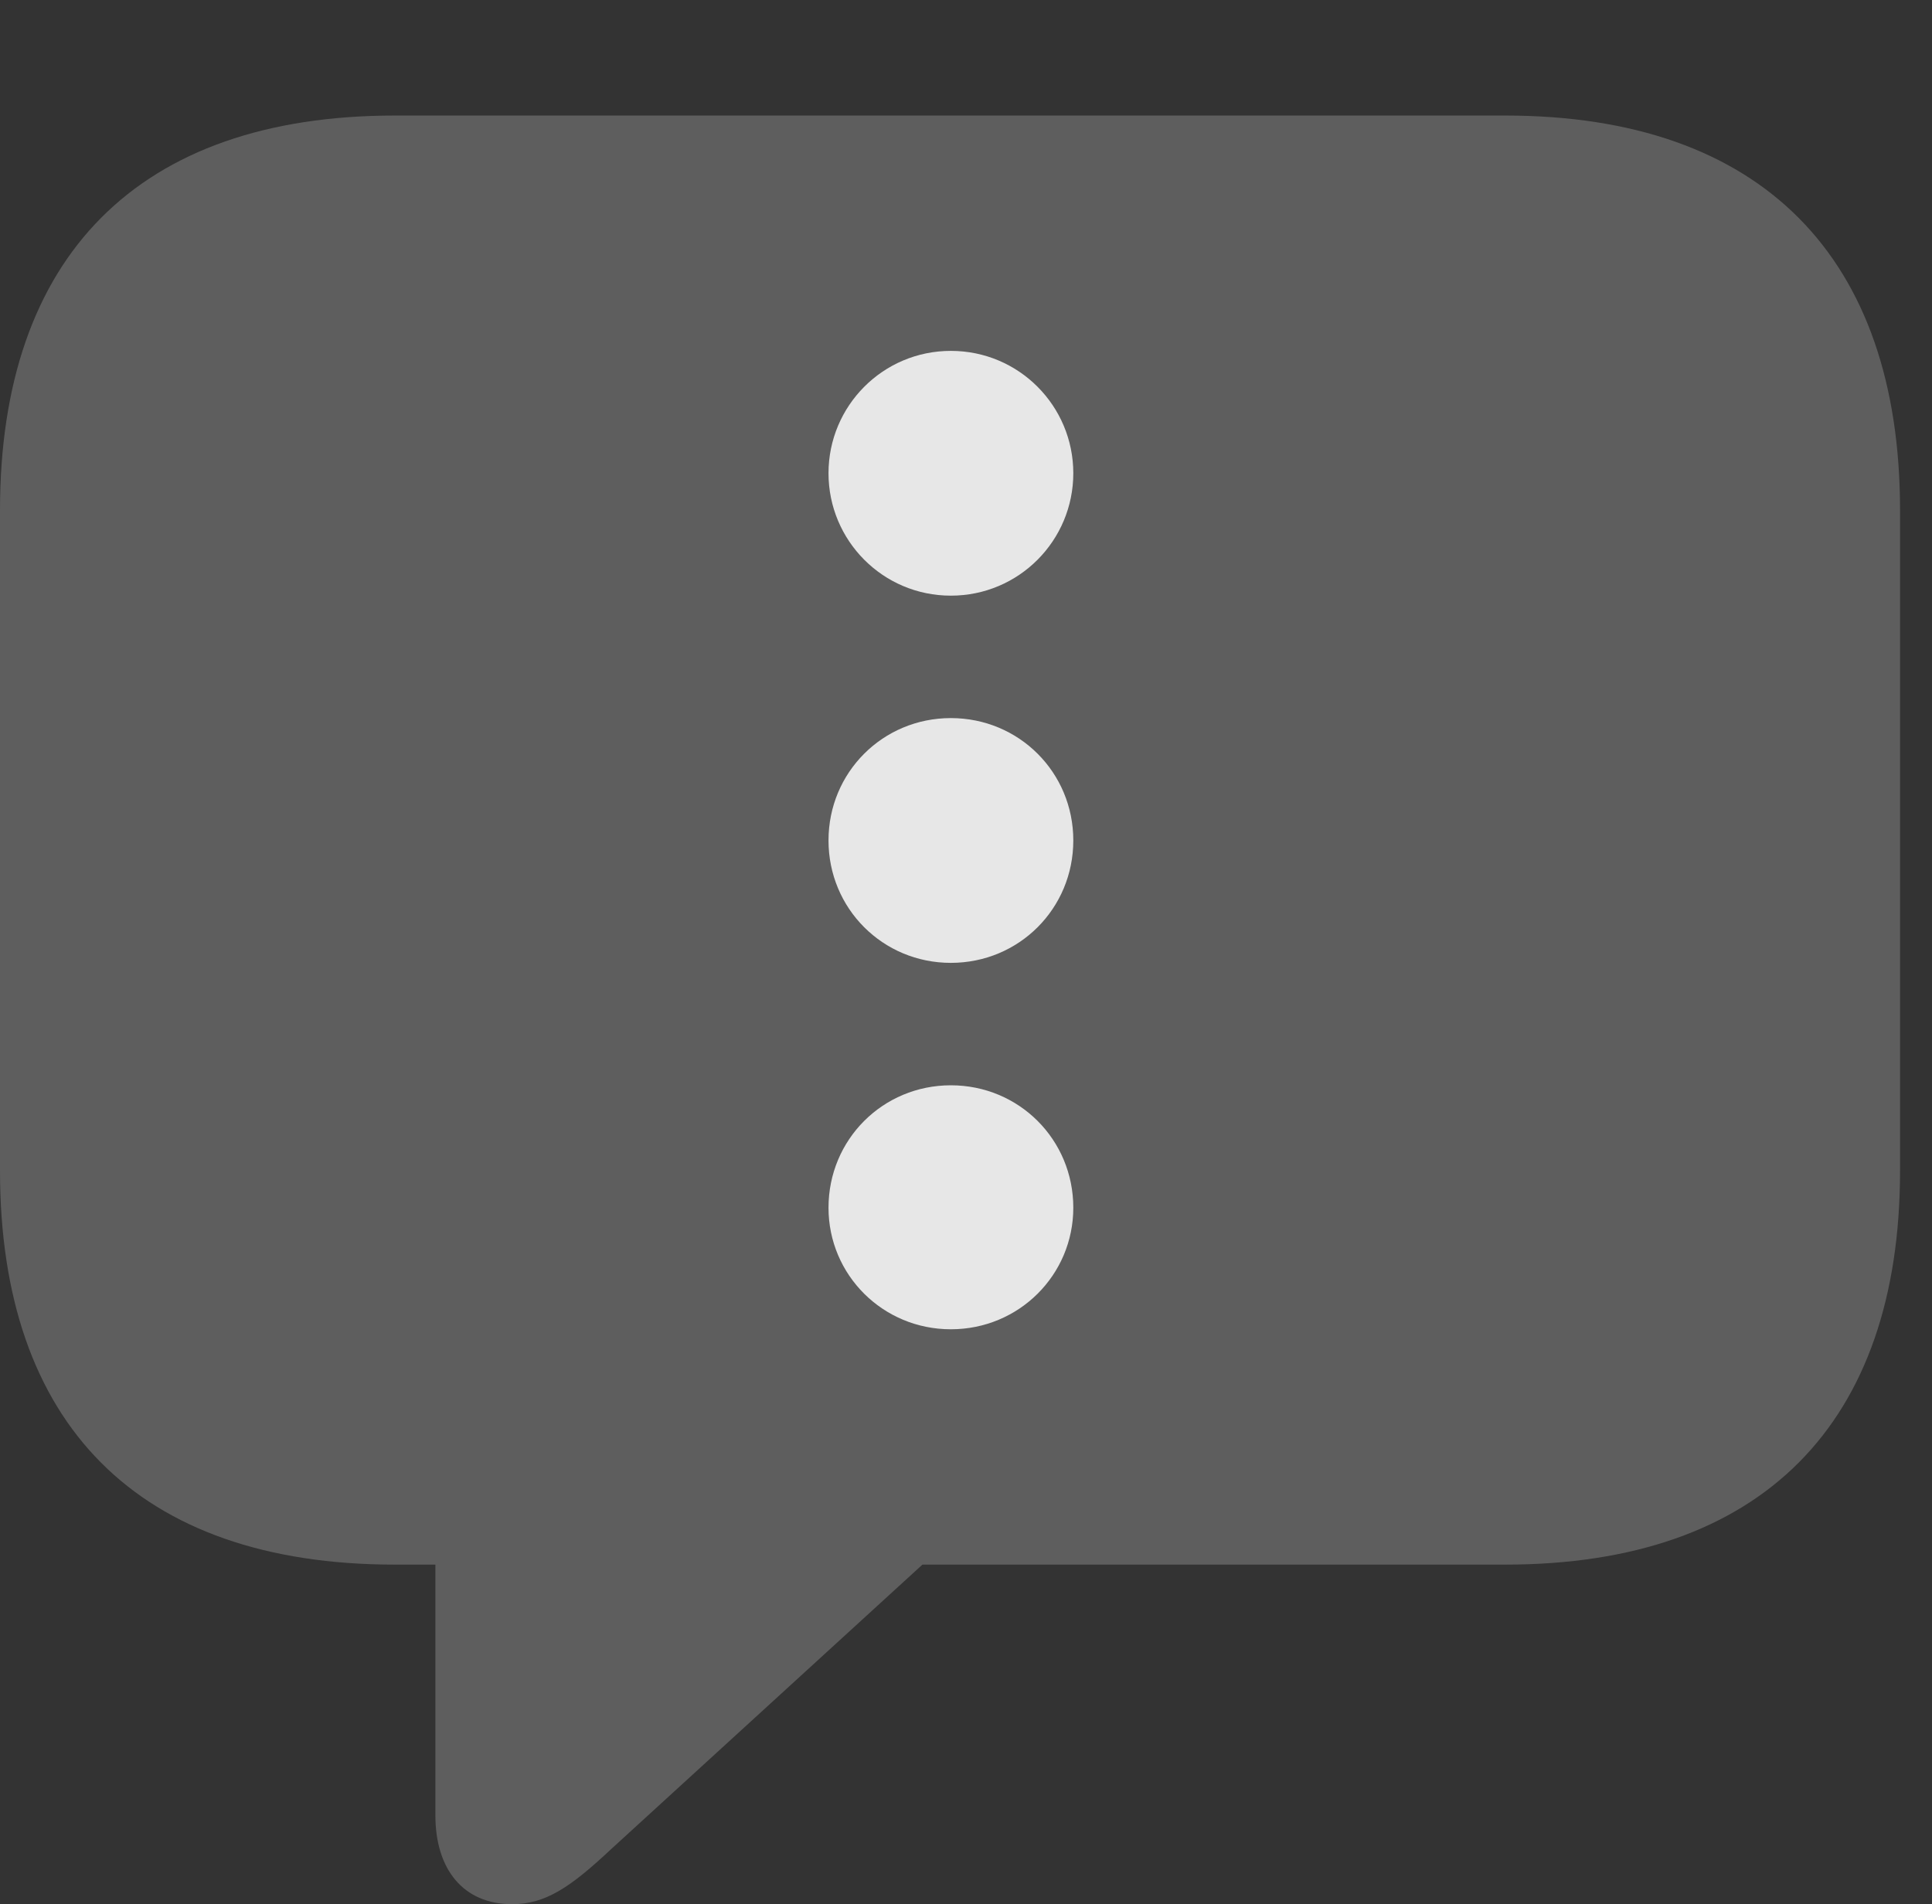 <?xml version="1.0" encoding="UTF-8"?>
<!--Generator: Apple Native CoreSVG 341-->
<!DOCTYPE svg
PUBLIC "-//W3C//DTD SVG 1.1//EN"
       "http://www.w3.org/Graphics/SVG/1.1/DTD/svg11.dtd">
<svg version="1.1" xmlns="http://www.w3.org/2000/svg" xmlns:xlink="http://www.w3.org/1999/xlink" viewBox="0 0 21.885 21.572">
 <rect x="0" y="0" width="21.885" height="21.572" fill="#333333" stroke="none"/>
 <g>
  <rect height="21.572" opacity="0" width="21.885" x="0" y="0"/>
  <path d="M5.801 21.572C6.182 21.572 6.465 21.377 6.924 20.947L10.449 17.725L17.051 17.725C19.961 17.725 21.523 16.123 21.523 13.262L21.523 5.781C21.523 2.92 19.961 1.309 17.051 1.309L4.473 1.309C1.562 1.309 0 2.91 0 5.781L0 13.262C0 16.133 1.562 17.725 4.473 17.725L4.932 17.725L4.932 20.566C4.932 21.172 5.244 21.572 5.801 21.572Z" fill="white" fill-opacity="0.212"/>
  <path d="M10.771 6.748C10 6.748 9.385 6.123 9.385 5.361C9.385 4.6 10 3.975 10.771 3.975C11.543 3.975 12.158 4.6 12.158 5.361C12.158 6.123 11.543 6.748 10.771 6.748Z" fill="white" fill-opacity="0.85"/>
  <path d="M10.771 10.908C10 10.908 9.385 10.293 9.385 9.521C9.385 8.75 10 8.135 10.771 8.135C11.543 8.135 12.158 8.75 12.158 9.521C12.158 10.293 11.543 10.908 10.771 10.908Z" fill="white" fill-opacity="0.85"/>
  <path d="M10.771 15.059C10 15.059 9.385 14.443 9.385 13.682C9.385 12.91 10 12.295 10.771 12.295C11.543 12.295 12.158 12.91 12.158 13.682C12.158 14.443 11.543 15.059 10.771 15.059Z" fill="white" fill-opacity="0.85"/>
 </g>
</svg>
